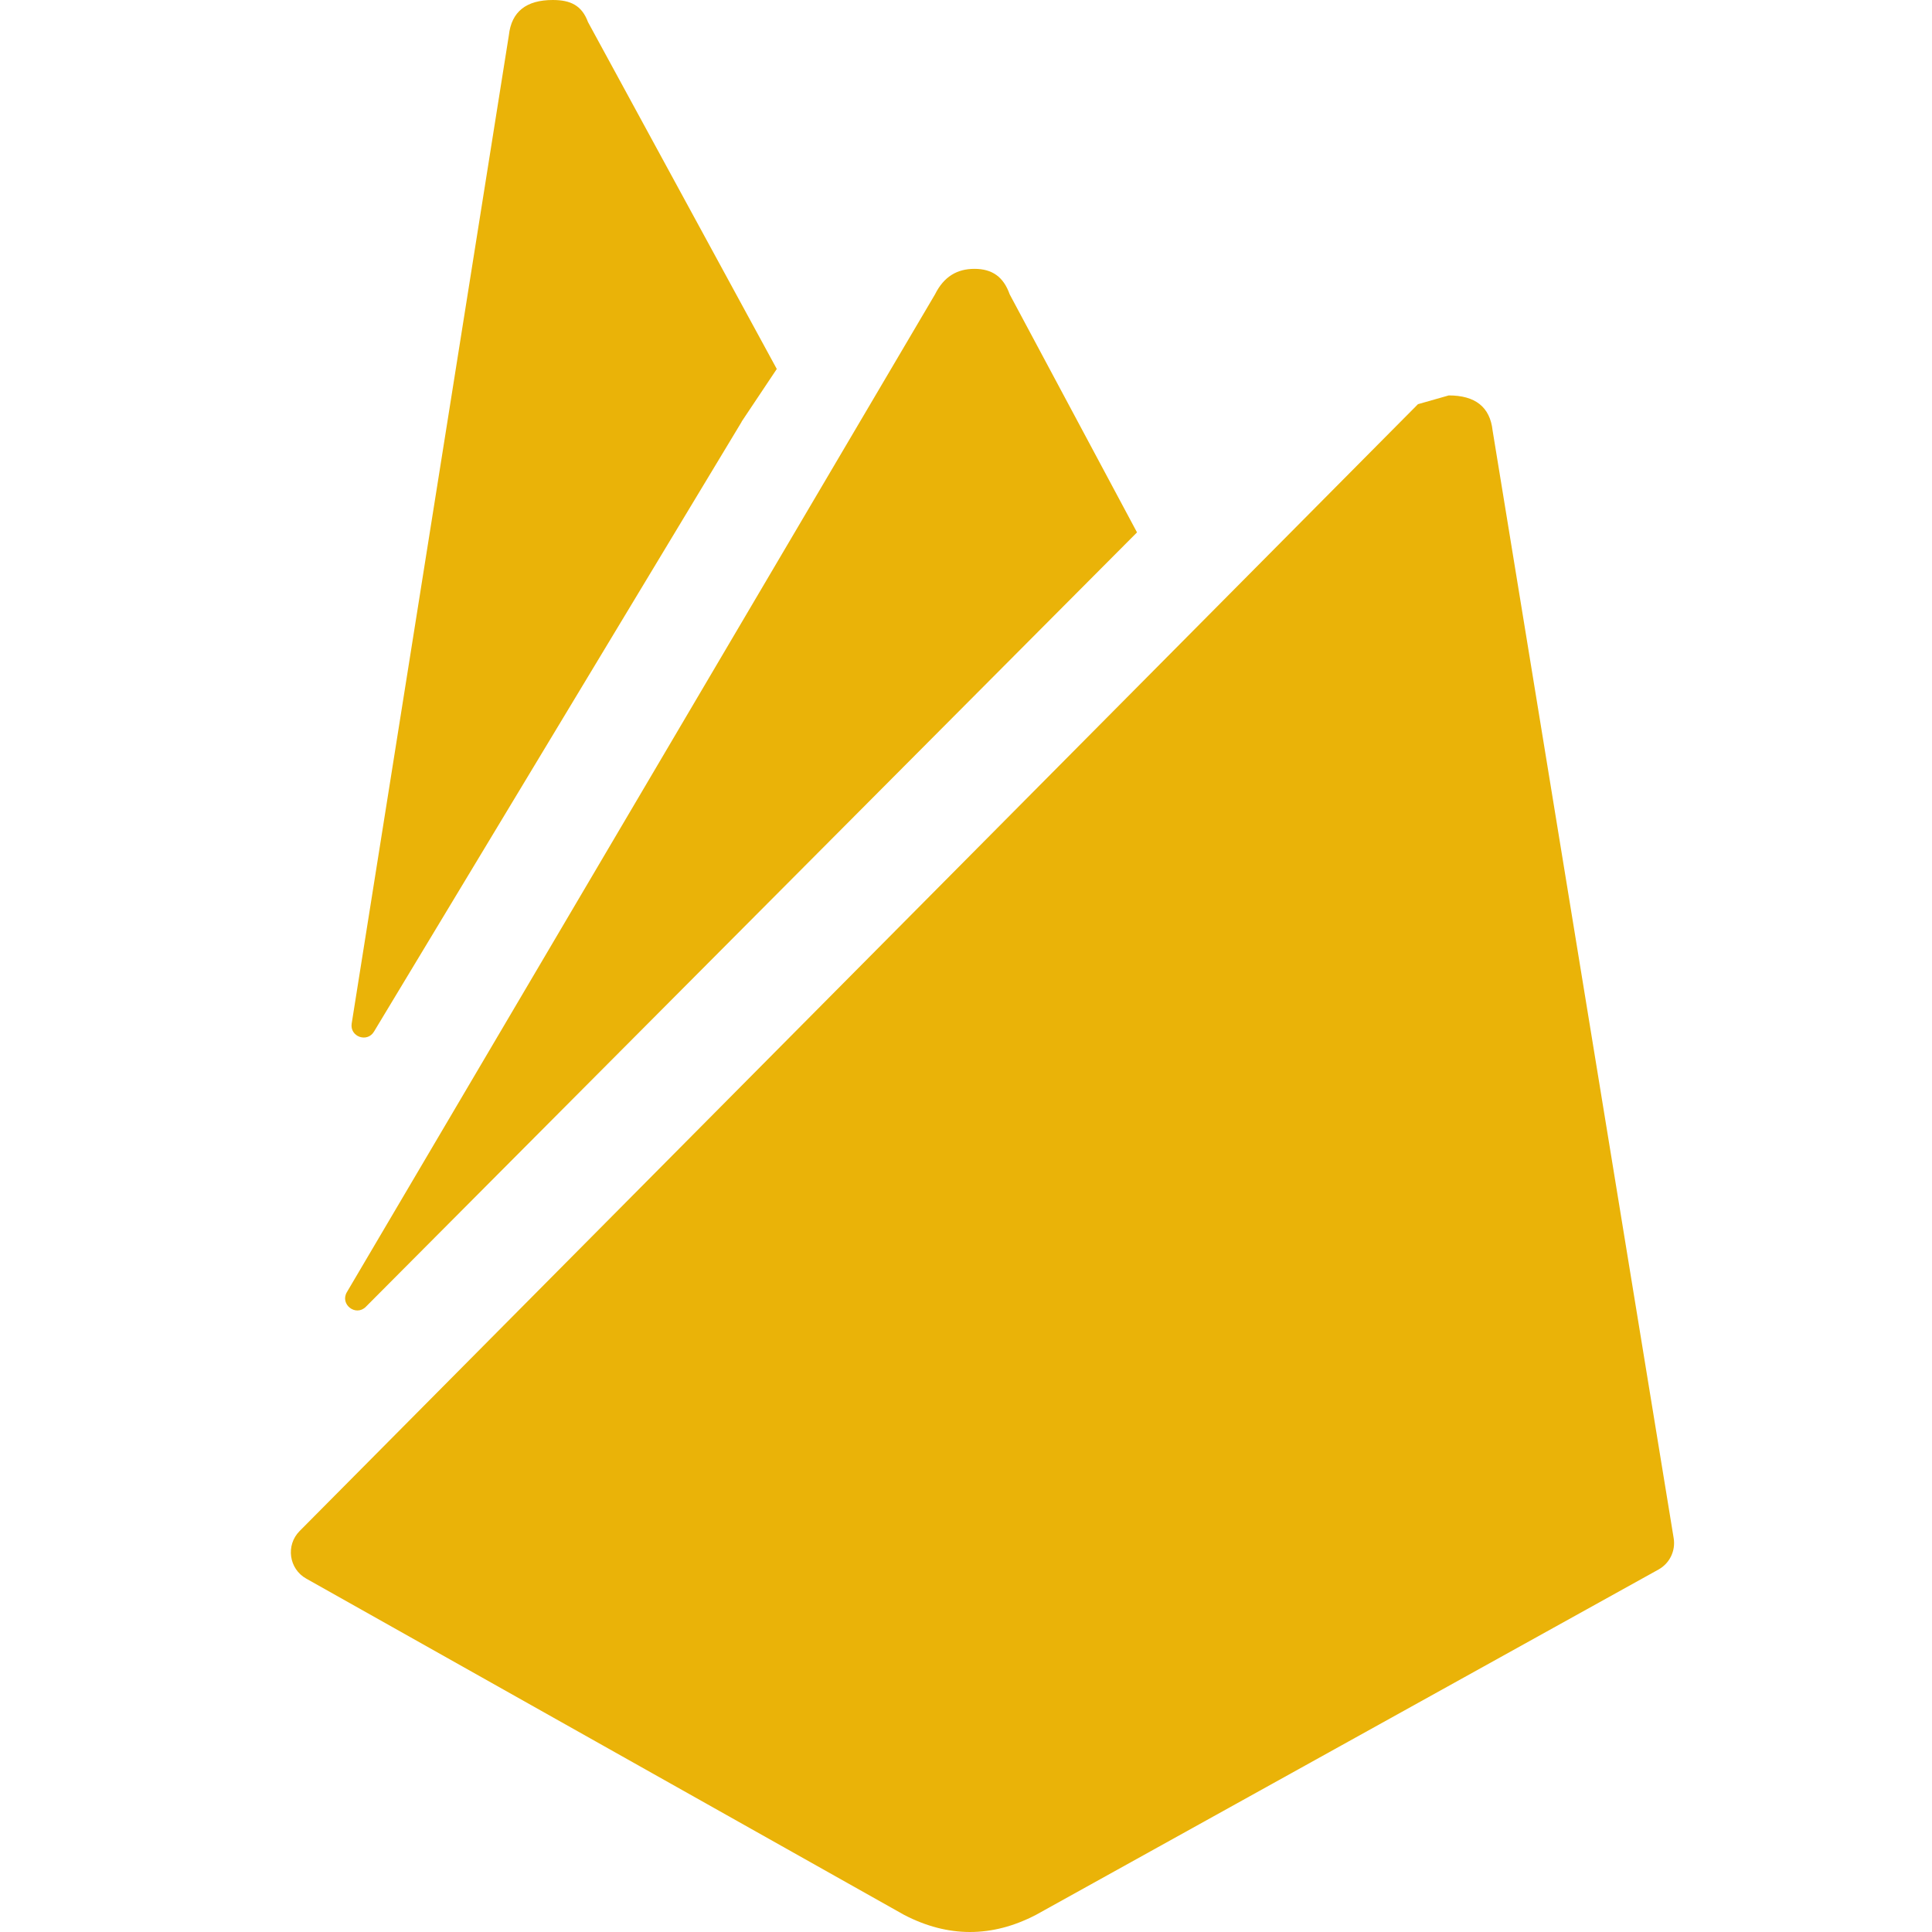 <svg width="64" height="64" viewBox="0 0 64 64" fill="none" xmlns="http://www.w3.org/2000/svg">
<path d="M55.443 50.956C55.511 51.373 55.31 51.787 54.941 51.992L34.316 63.433C32.861 64.189 31.405 64.189 29.95 63.433L10.145 52.294C9.569 51.971 9.46 51.187 9.925 50.718L46.972 13.389L47.992 13.099C48.865 13.099 49.359 13.477 49.445 14.265L55.443 50.956ZM24.569 13.972L12.388 34.175C12.161 34.551 11.582 34.34 11.65 33.906L16.857 1.166C16.945 0.378 17.44 0 18.312 0C18.895 0 19.273 0.176 19.478 0.731L25.732 12.223L24.566 13.969M37.665 17.636L12.119 43.289C11.787 43.623 11.252 43.209 11.491 42.804L30.974 9.75C31.264 9.168 31.698 8.906 32.281 8.906C32.864 8.906 33.242 9.168 33.447 9.75L37.665 17.636Z" fill="#EAB308"/>
</svg>

